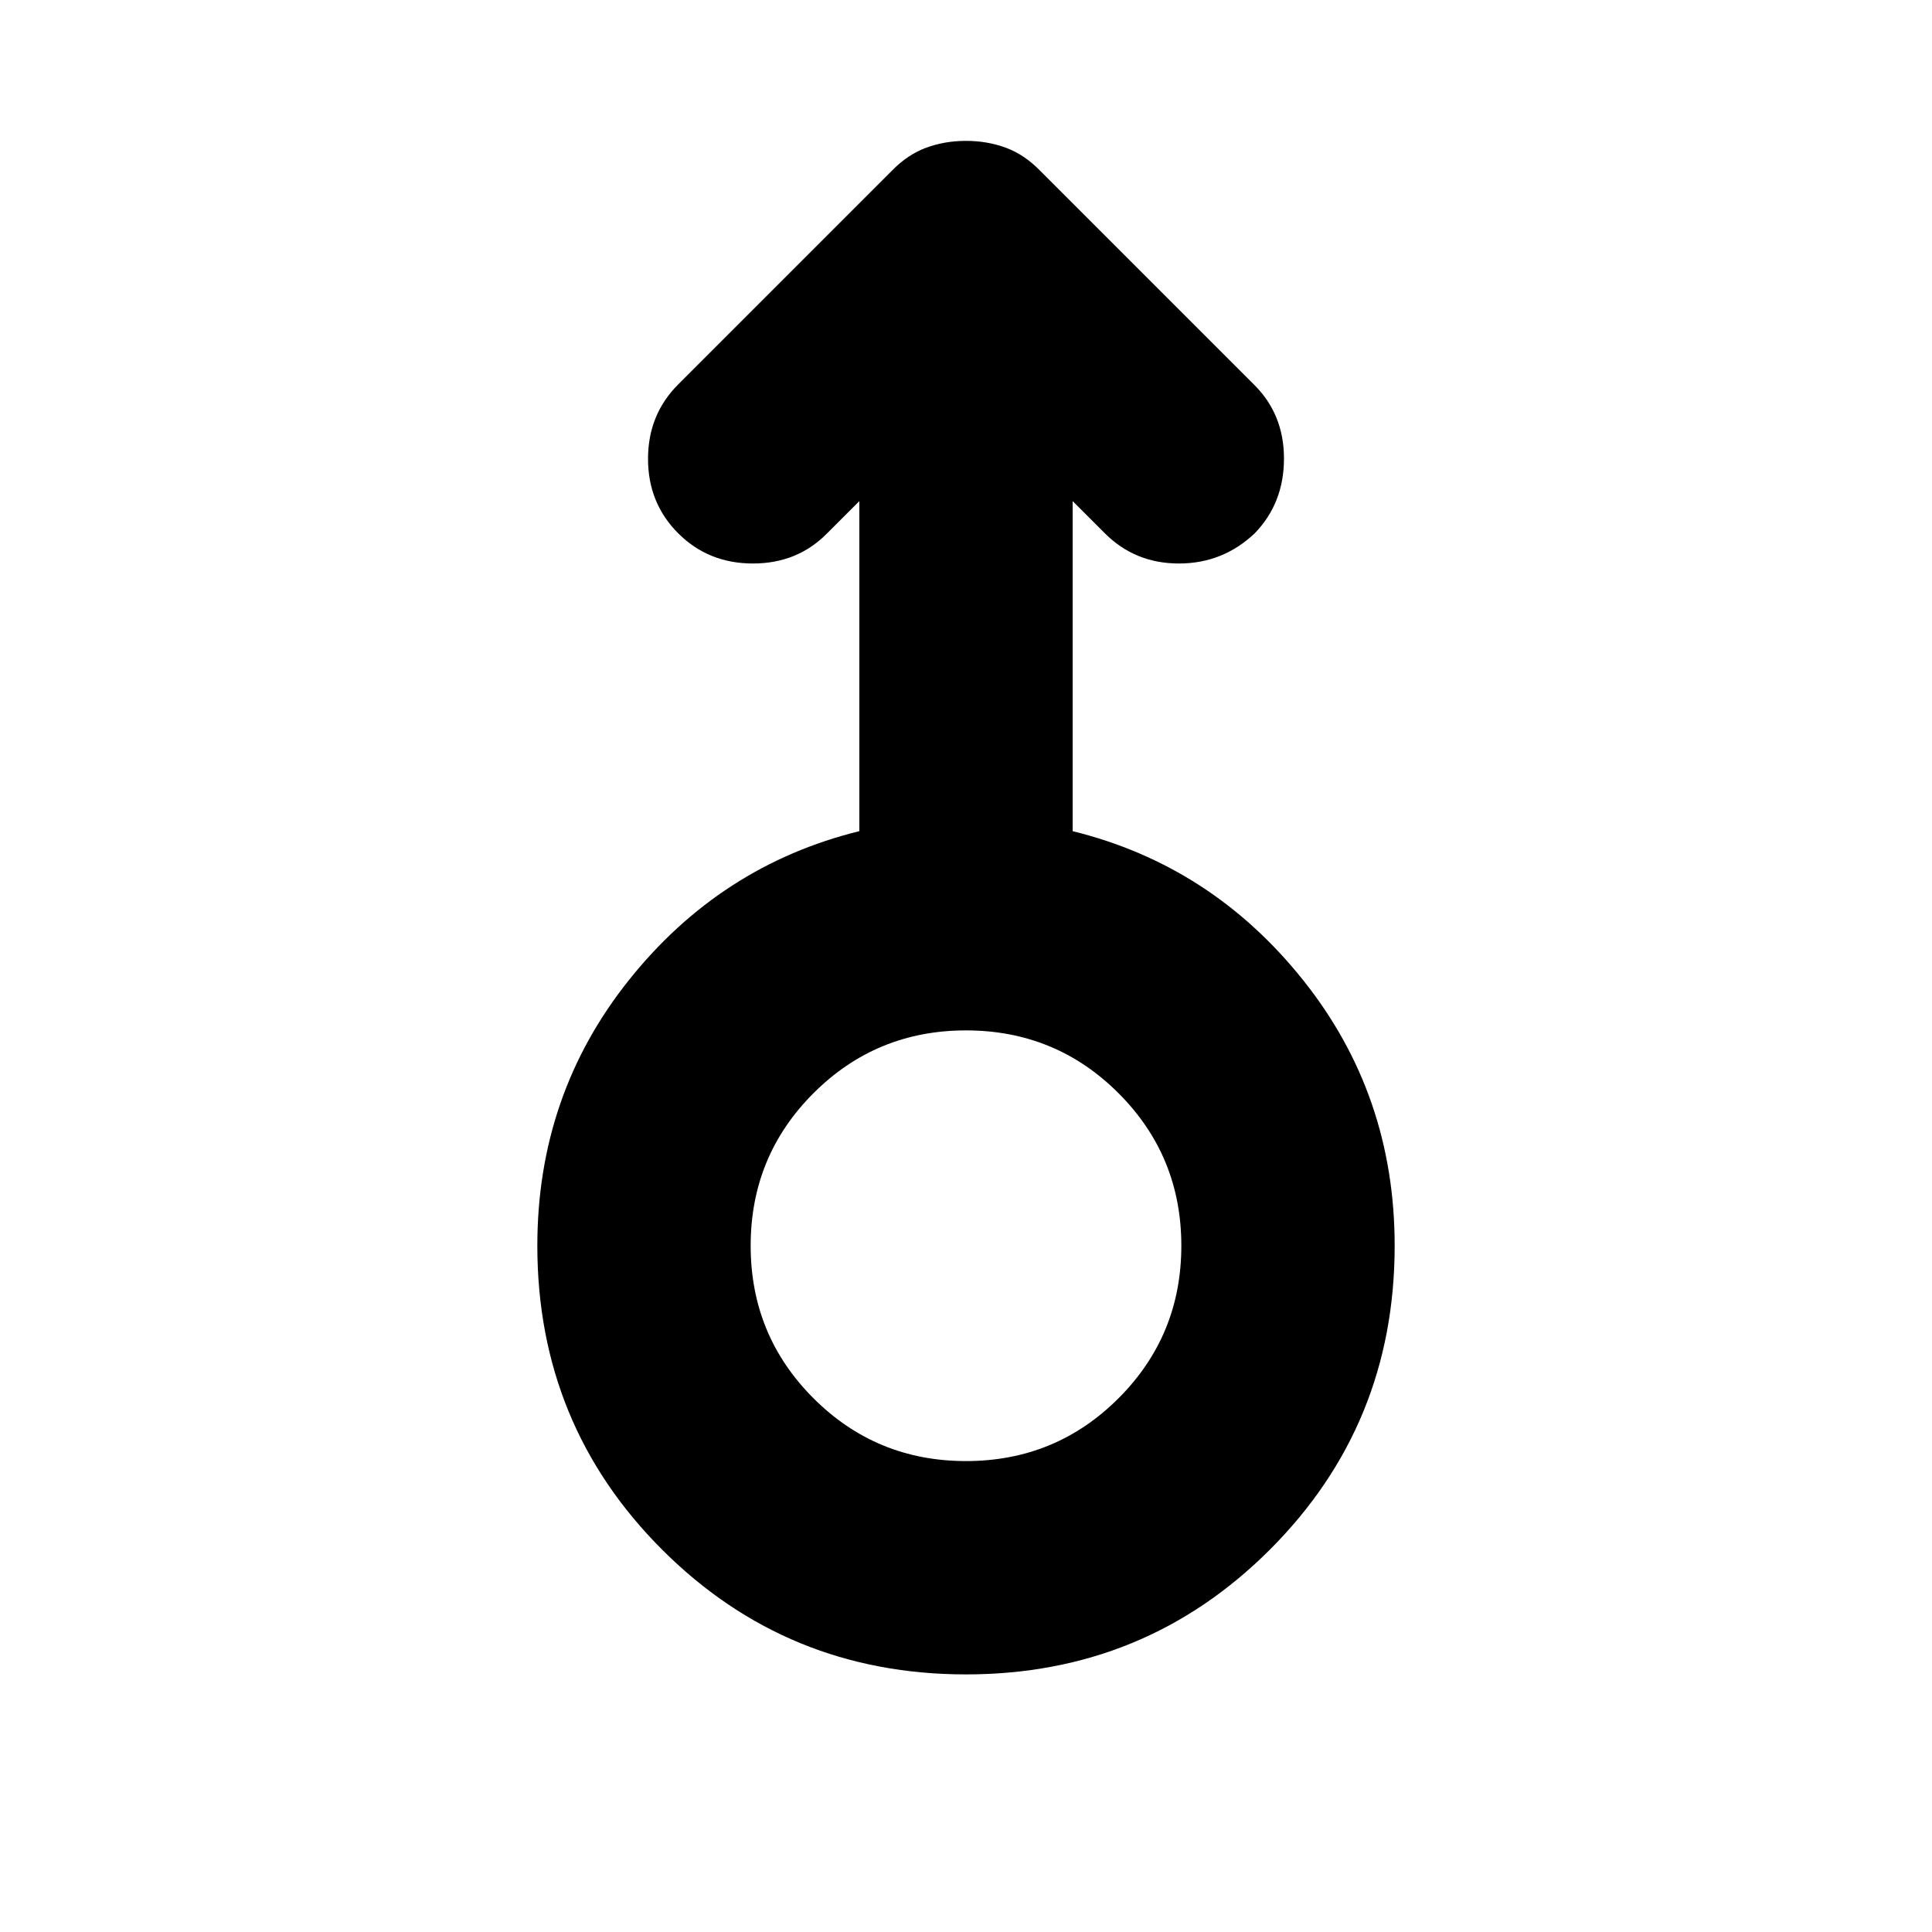 <svg xmlns="http://www.w3.org/2000/svg" height="24" viewBox="0 -960 960 960" width="24"><path d="M480-128q-89 0-151-62t-62-151q0-75 45.5-132T427-547v-164l-16 16q-14.75 15-36.87 15Q352-680 337-695q-15-15-15-37t15-37l106-106q7.93-8.18 17.18-11.59T480-890q10.57 0 19.82 3.41T517-875l106 106q15 14.75 15 36.87Q638-710 623.46-695q-15.85 15-37.66 15-21.8 0-36.8-15l-16-16v164q69 17 114.5 74T693-341q0 89-62 151t-151 62Zm0-106q44.58 0 75.79-31.21Q587-296.42 587-341q0-44.58-31.21-75.79Q524.58-448 480-448q-44.58 0-75.79 31.21Q373-385.58 373-341q0 44.58 31.21 75.79Q435.42-234 480-234Zm0-107Z"/></svg>